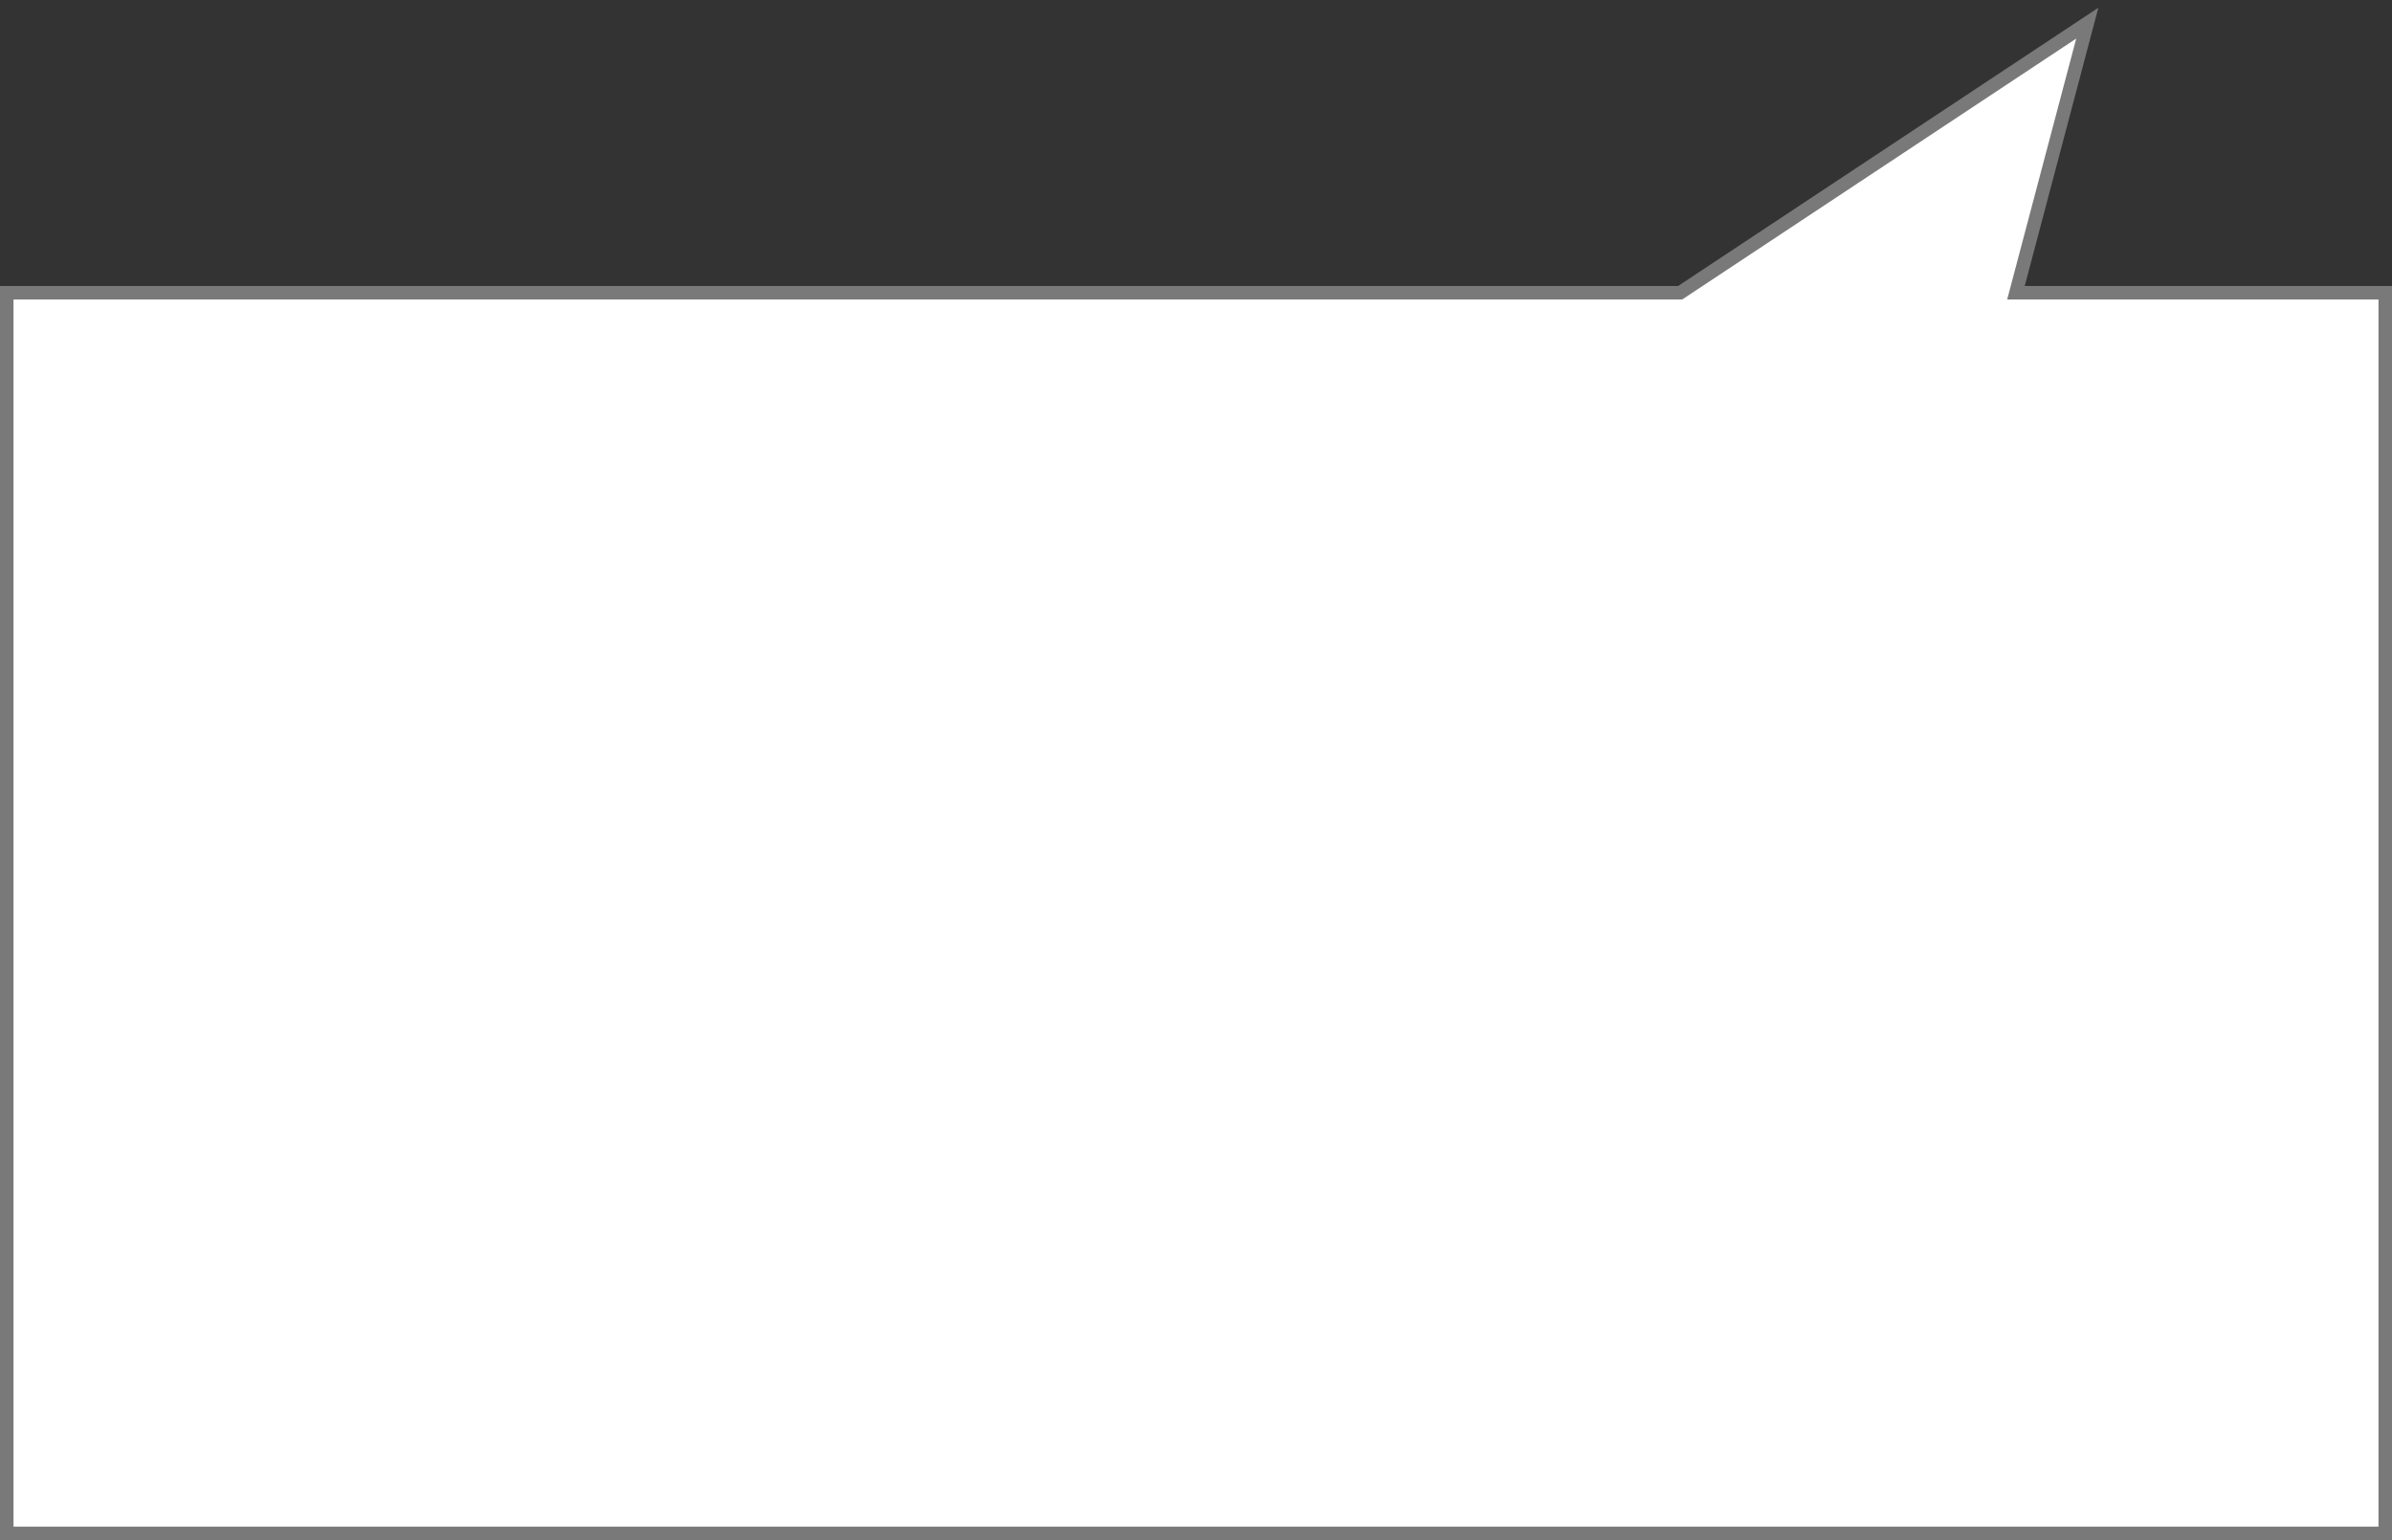 ﻿<?xml version="1.0" encoding="utf-8"?>
<svg version="1.1" xmlns:xlink="http://www.w3.org/1999/xlink" width="177px" height="114px" xmlns="http://www.w3.org/2000/svg">
  <rect width="100%" height="100%" fill="#333333" stroke="none"/>
  <g transform="matrix(1 0 0 1 -57 -517 )">
    <path d="M 57.5 630.5  C 57.5 630.5  57.5 538.671  57.5 538.671  C 57.5 538.671  181.32 538.671  181.32 538.671  C 181.32 538.671  211.453 518.713  211.453 518.713  C 211.453 518.713  206.172 538.671  206.172 538.671  C 206.172 538.671  233.5 538.671  233.5 538.671  C 233.5 538.671  233.5 630.5  233.5 630.5  C 233.5 630.5  57.5 630.5  57.5 630.5  Z " fill-rule="nonzero" fill="#ffffff" stroke="none" />
    <path d="M 57 631  C 57 631  57 538.171  57 538.171  C 57 538.171  181.17 538.171  181.17 538.171  C 181.17 538.171  212.272 517.571  212.272 517.571  C 212.272 517.571  206.822 538.171  206.822 538.171  C 206.822 538.171  234 538.171  234 538.171  C 234 538.171  234 631  234 631  C 234 631  57 631  57 631  Z M 58 630  C 58 630  233 630  233 630  C 233 630  233 539.171  233 539.171  C 233 539.171  205.523 539.171  205.523 539.171  C 205.523 539.171  210.633 519.856  210.633 519.856  C 210.633 519.856  181.471 539.171  181.471 539.171  C 181.471 539.171  58 539.171  58 539.171  C 58 539.171  58 630  58 630  Z " fill-rule="nonzero" fill="#797979" stroke="none" />
  </g>
</svg>